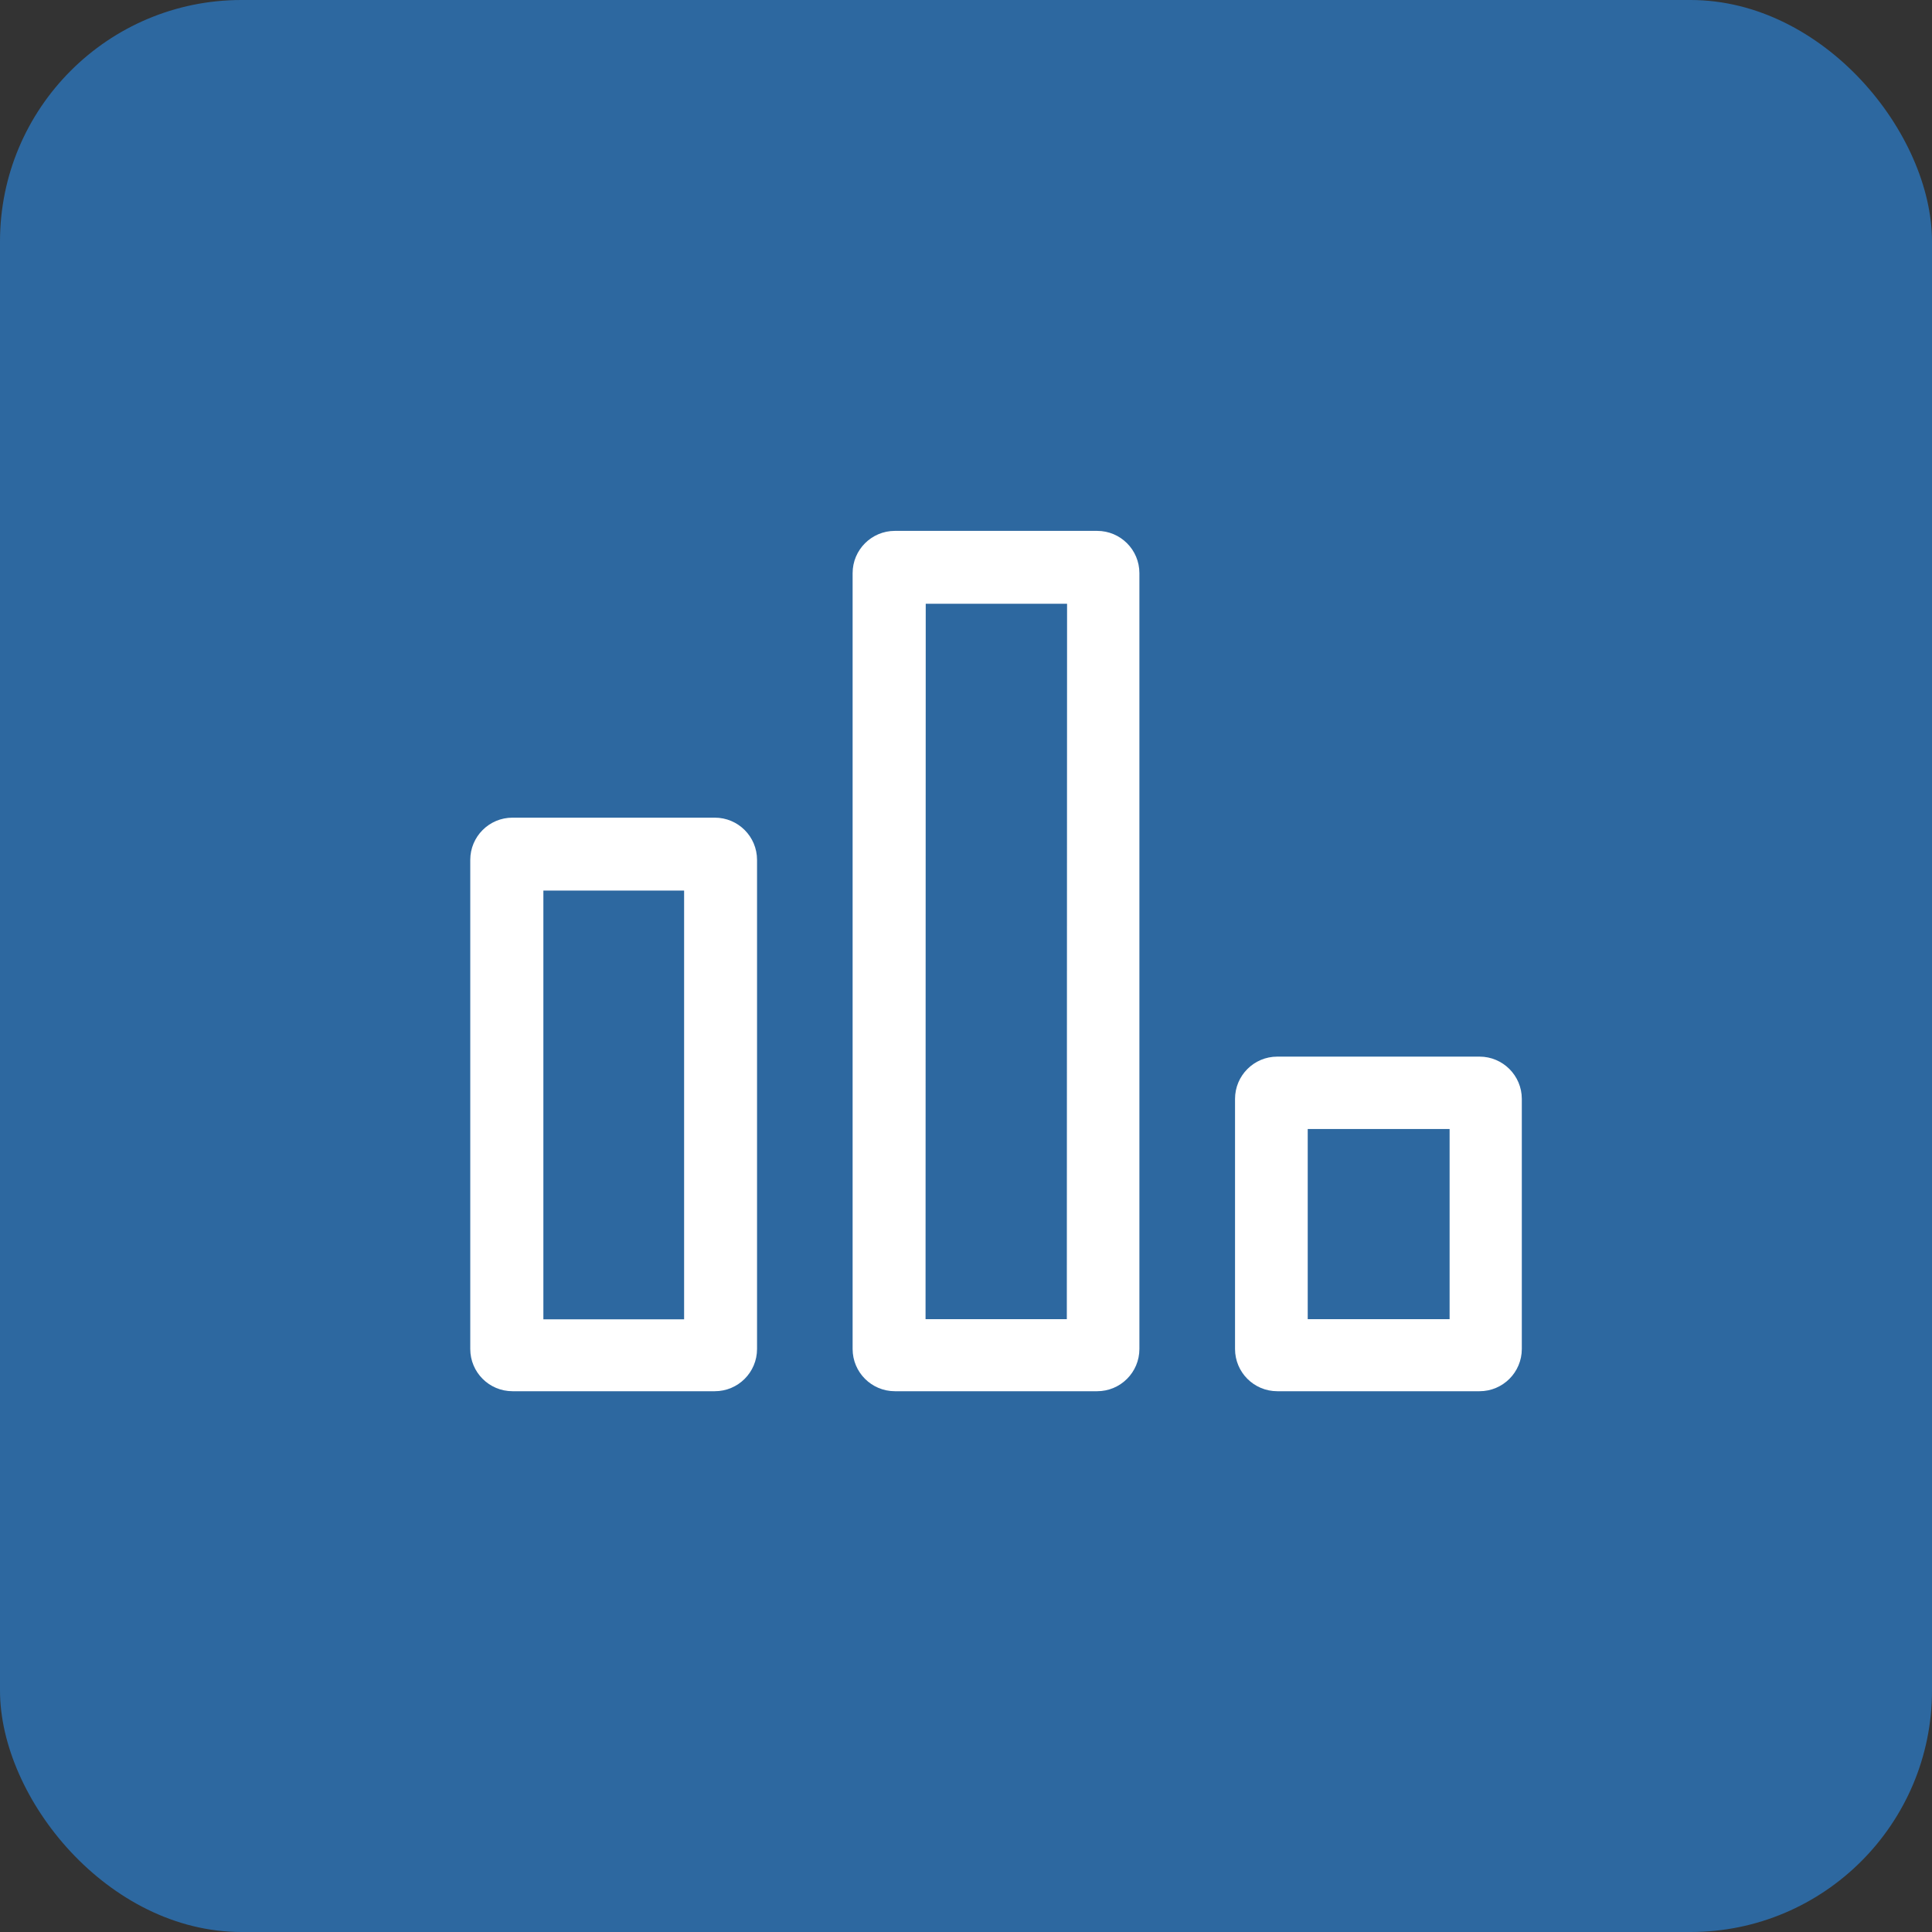 <svg width="32" height="32" viewBox="0 0 32 32" fill="none" xmlns="http://www.w3.org/2000/svg">
<rect x="0" y="0" width="32" height="32" fill="#333333" stroke="none"/>
<rect width="32" height="32" rx="4" fill="#2D68A0"/>
<path d="M11.331 14.751V21.852H9V14.751H11.331ZM12.539 14.243C12.539 13.856 12.226 13.543 11.839 13.543H8.489C8.102 13.543 7.789 13.856 7.789 14.243V22.343C7.789 22.73 8.102 23.043 8.489 23.043H11.839C12.226 23.043 12.539 22.73 12.539 22.343V14.243ZM17.674 10L17.67 21.85H15.33L15.333 10H17.674ZM18.872 9.493C18.872 9.106 18.559 8.793 18.172 8.793H14.822C14.436 8.793 14.122 9.106 14.122 9.493V22.343C14.122 22.73 14.436 23.043 14.822 23.043H18.172C18.559 23.043 18.872 22.73 18.872 22.343V9.493ZM24.01 18.7V21.85H21.66V18.7H24.01ZM25.206 18.201C25.206 17.815 24.892 17.501 24.506 17.501H21.156C20.769 17.501 20.456 17.815 20.456 18.201V22.343C20.456 22.73 20.769 23.043 21.156 23.043H24.506C24.892 23.043 25.206 22.73 25.206 22.343V18.201Z" fill="white"/>
</svg>
